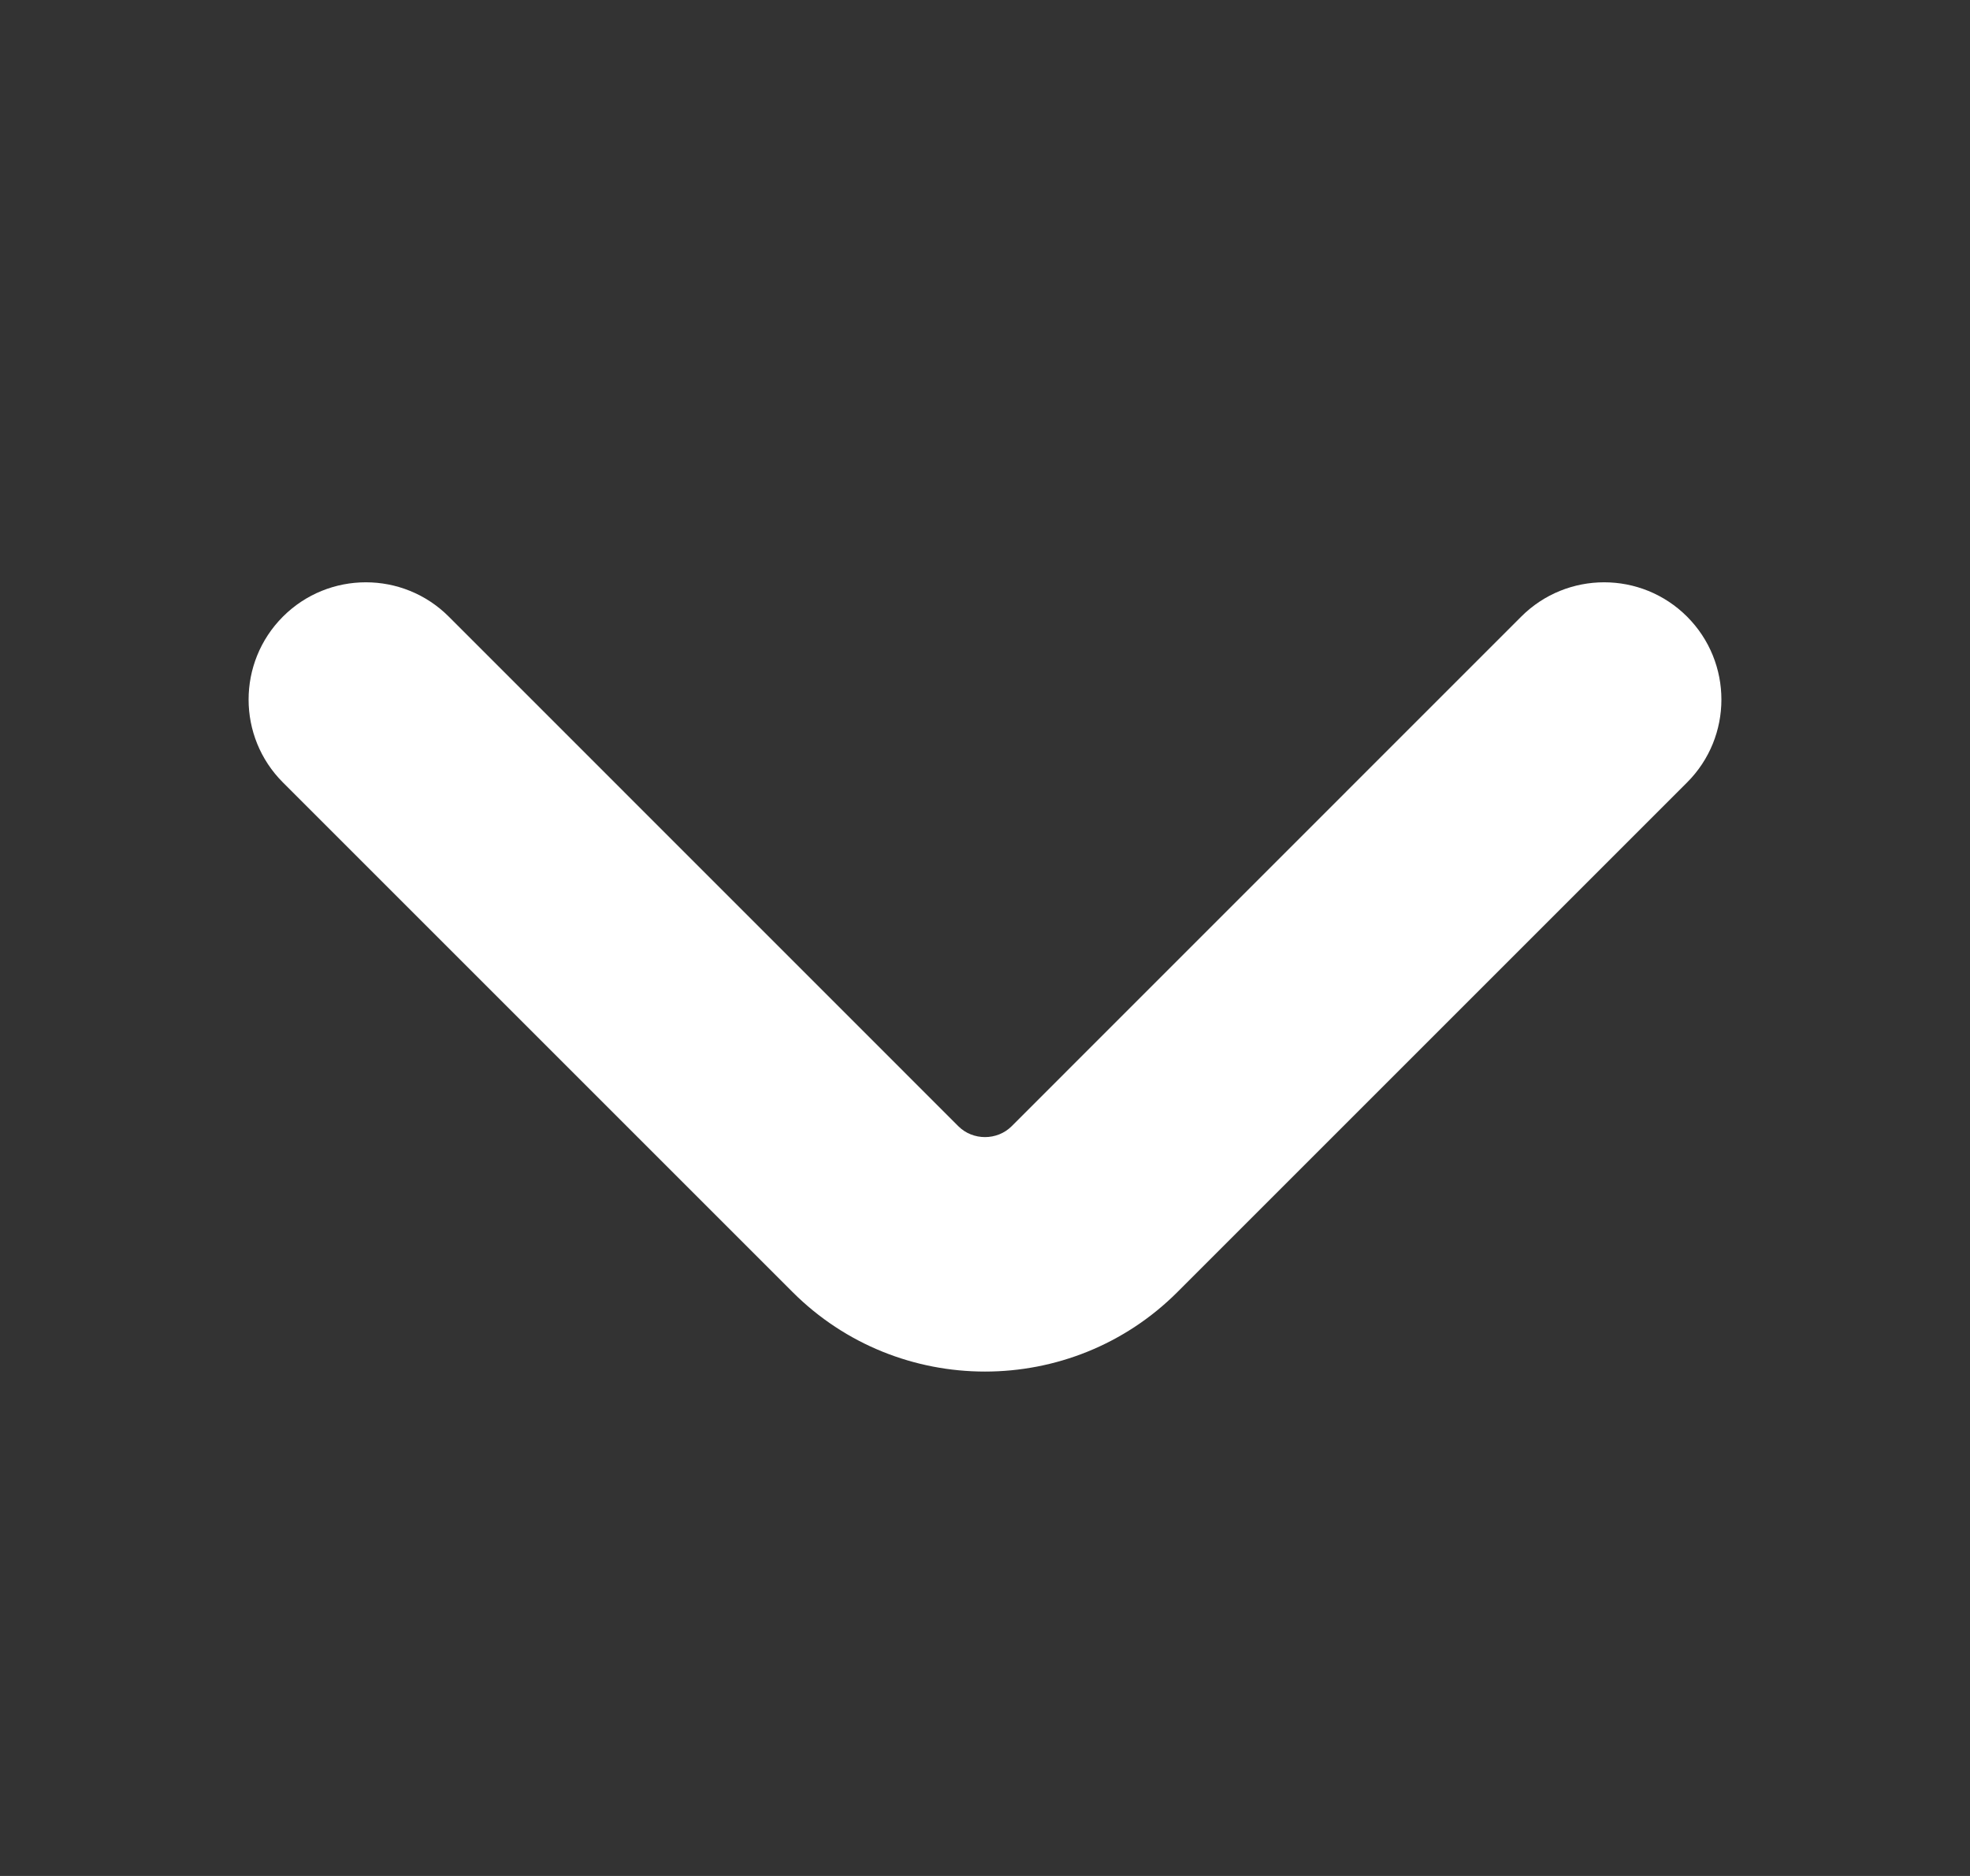 <svg width="21" height="20" viewBox="0 0 21 20" fill="none" xmlns="http://www.w3.org/2000/svg">
<rect x="0" y="0" width="21" height="20" fill="#333333" stroke="none"/>
<path fill-rule="evenodd" clip-rule="evenodd" d="M3.016 6.574C3.504 6.086 4.296 6.086 4.784 6.574L10.217 12.008C10.371 12.161 10.629 12.161 10.783 12.008L16.216 6.574C16.704 6.086 17.496 6.086 17.984 6.574C18.472 7.063 18.472 7.854 17.984 8.342L12.551 13.775C11.421 14.905 9.579 14.905 8.449 13.775L3.016 8.342C2.528 7.854 2.528 7.063 3.016 6.574Z" fill="white"/>
</svg>
